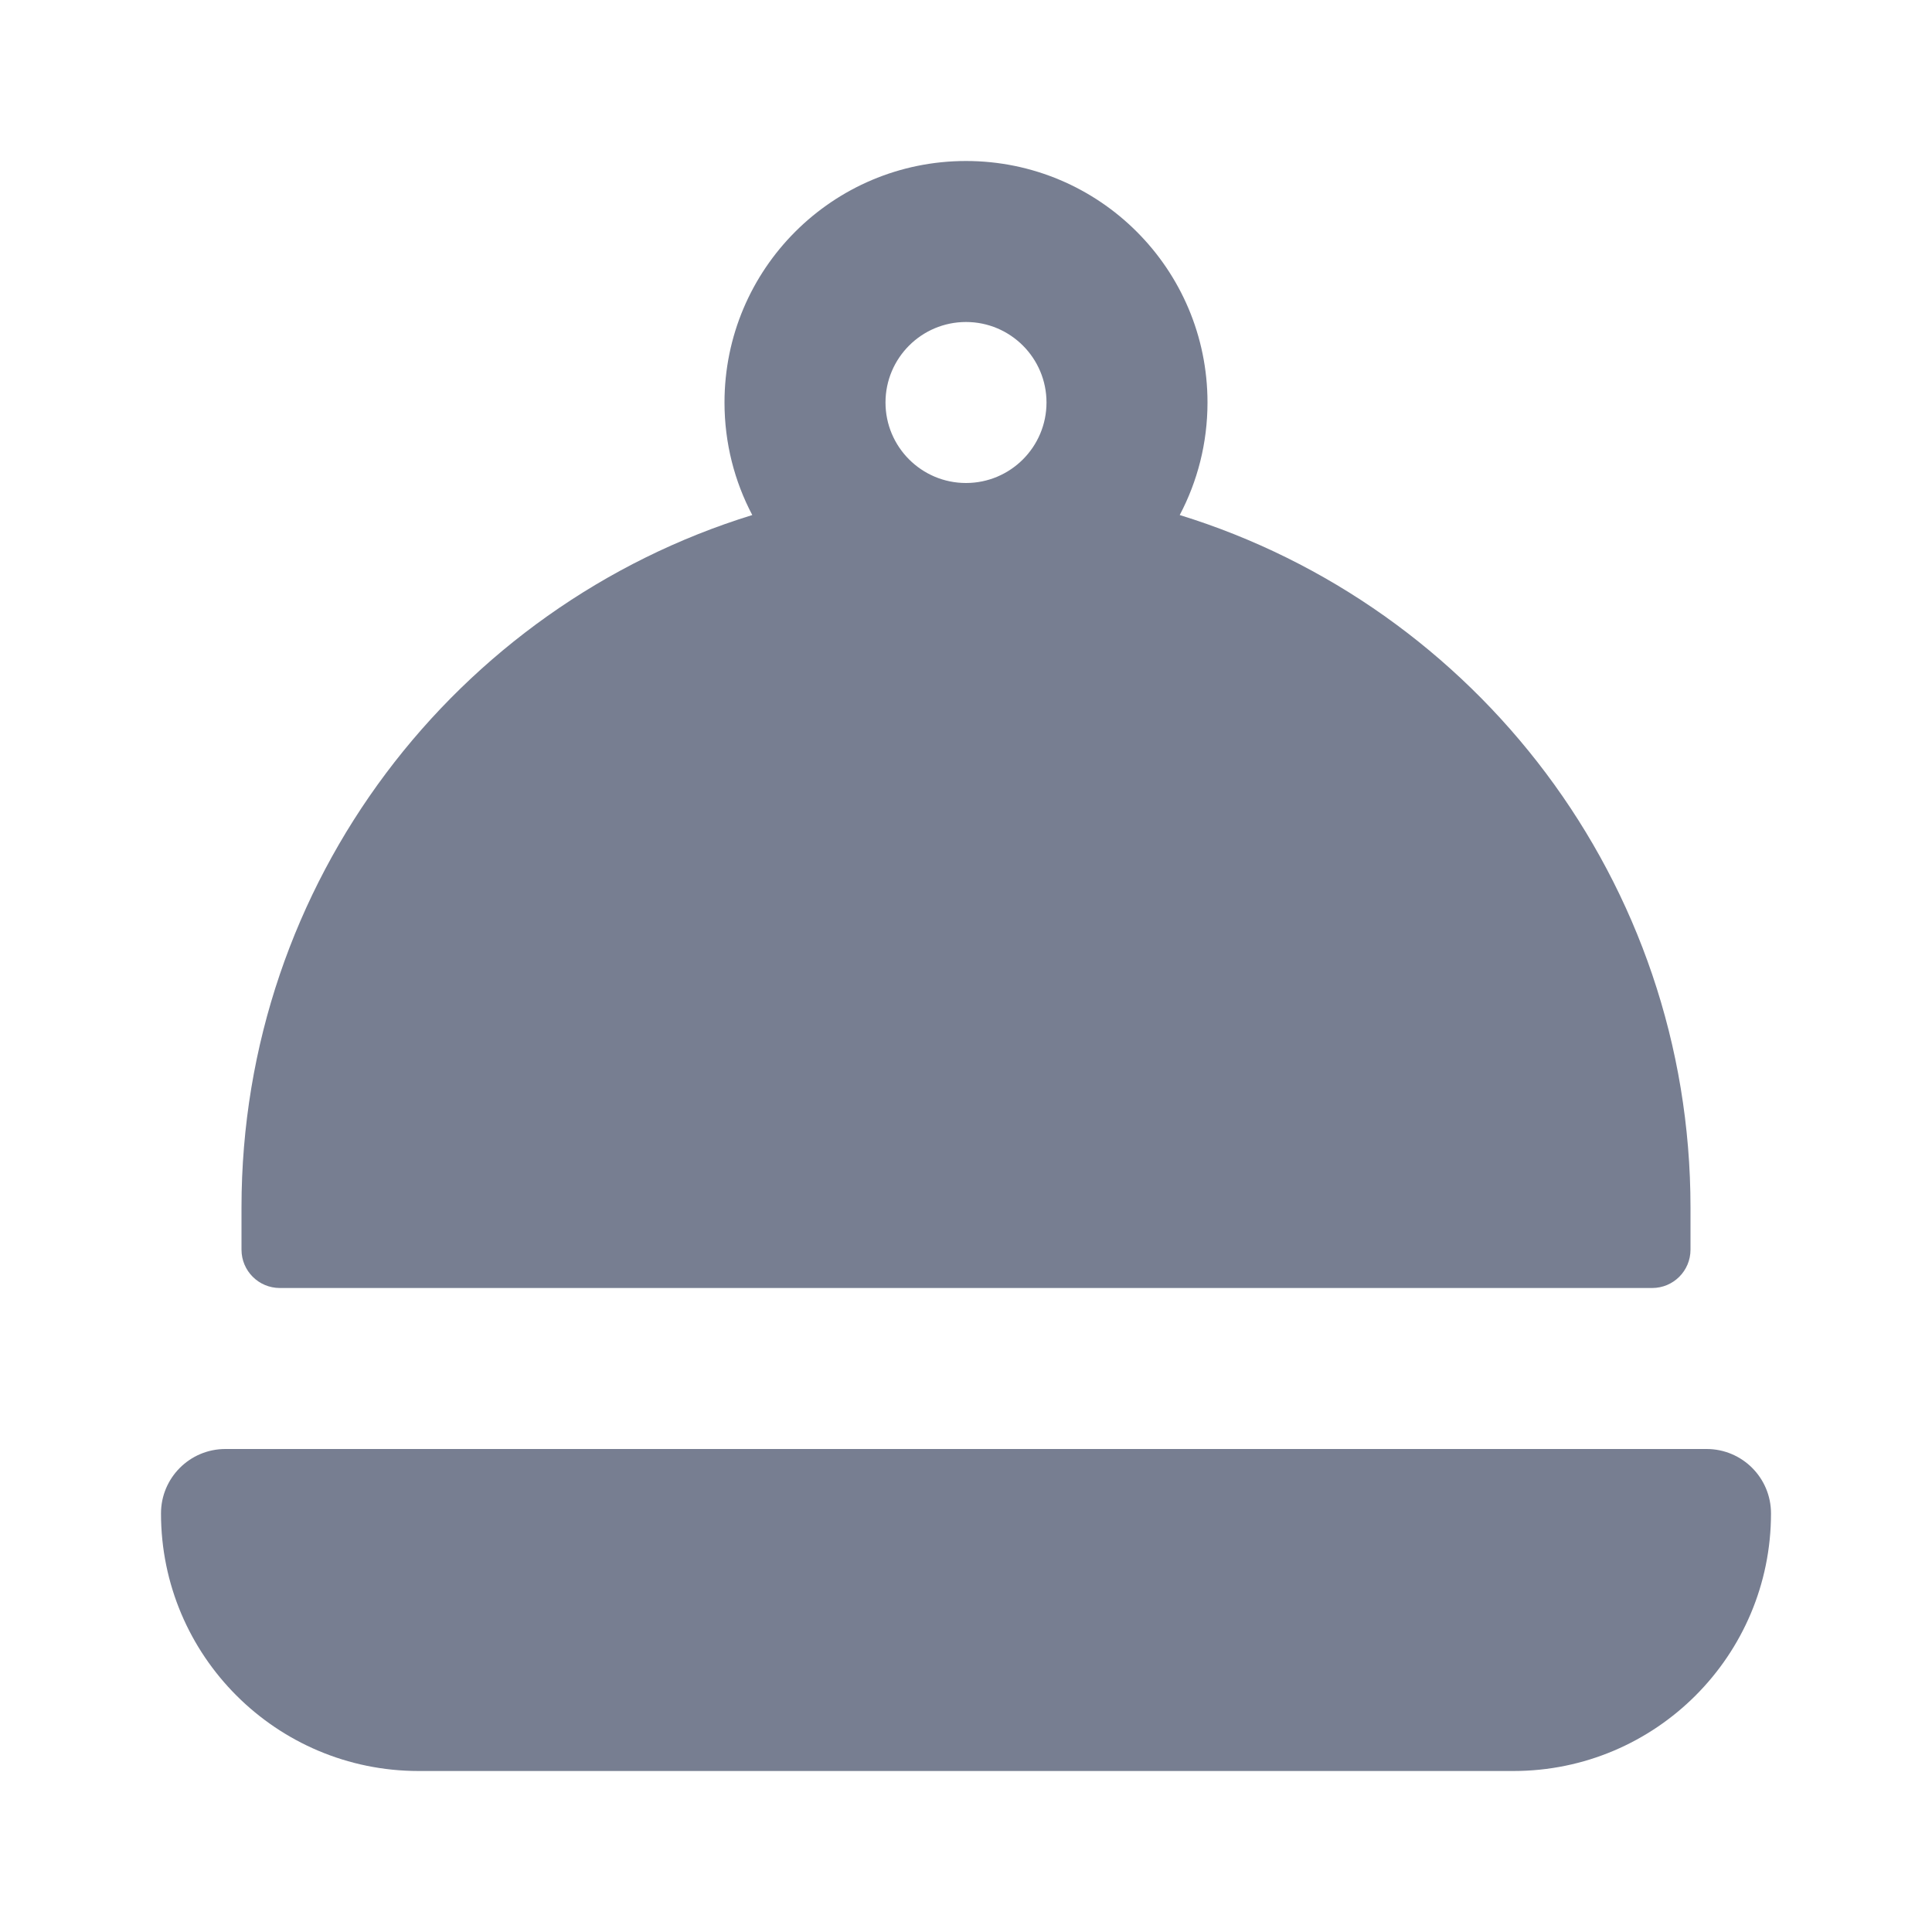 <svg width="24" height="24" viewBox="0 0 24 24" fill="none" xmlns="http://www.w3.org/2000/svg">
<path d="M2.8 18C2.358 18 2 18.358 2 18.8C2 20.567 3.433 22 5.2 22H18.8C20.567 22 22 20.567 22 18.8C22 18.358 21.642 18 21.2 18H2.8Z" fill="#777E91"/>
<path fill-rule="evenodd" clip-rule="evenodd" d="M14.655 6.398C14.875 5.981 15 5.505 15 5C15 3.343 13.657 2 12 2C10.343 2 9 3.343 9 5C9 5.505 9.125 5.981 9.345 6.398C5.67 7.531 3 10.954 3 15V15.524C3 15.787 3.213 16 3.476 16H20.524C20.787 16 21 15.787 21 15.524V15C21 10.954 18.33 7.531 14.655 6.398ZM13 5C13 5.552 12.552 6 12 6C11.448 6 11 5.552 11 5C11 4.448 11.448 4 12 4C12.552 4 13 4.448 13 5Z" fill="#777E91"/>
</svg>
